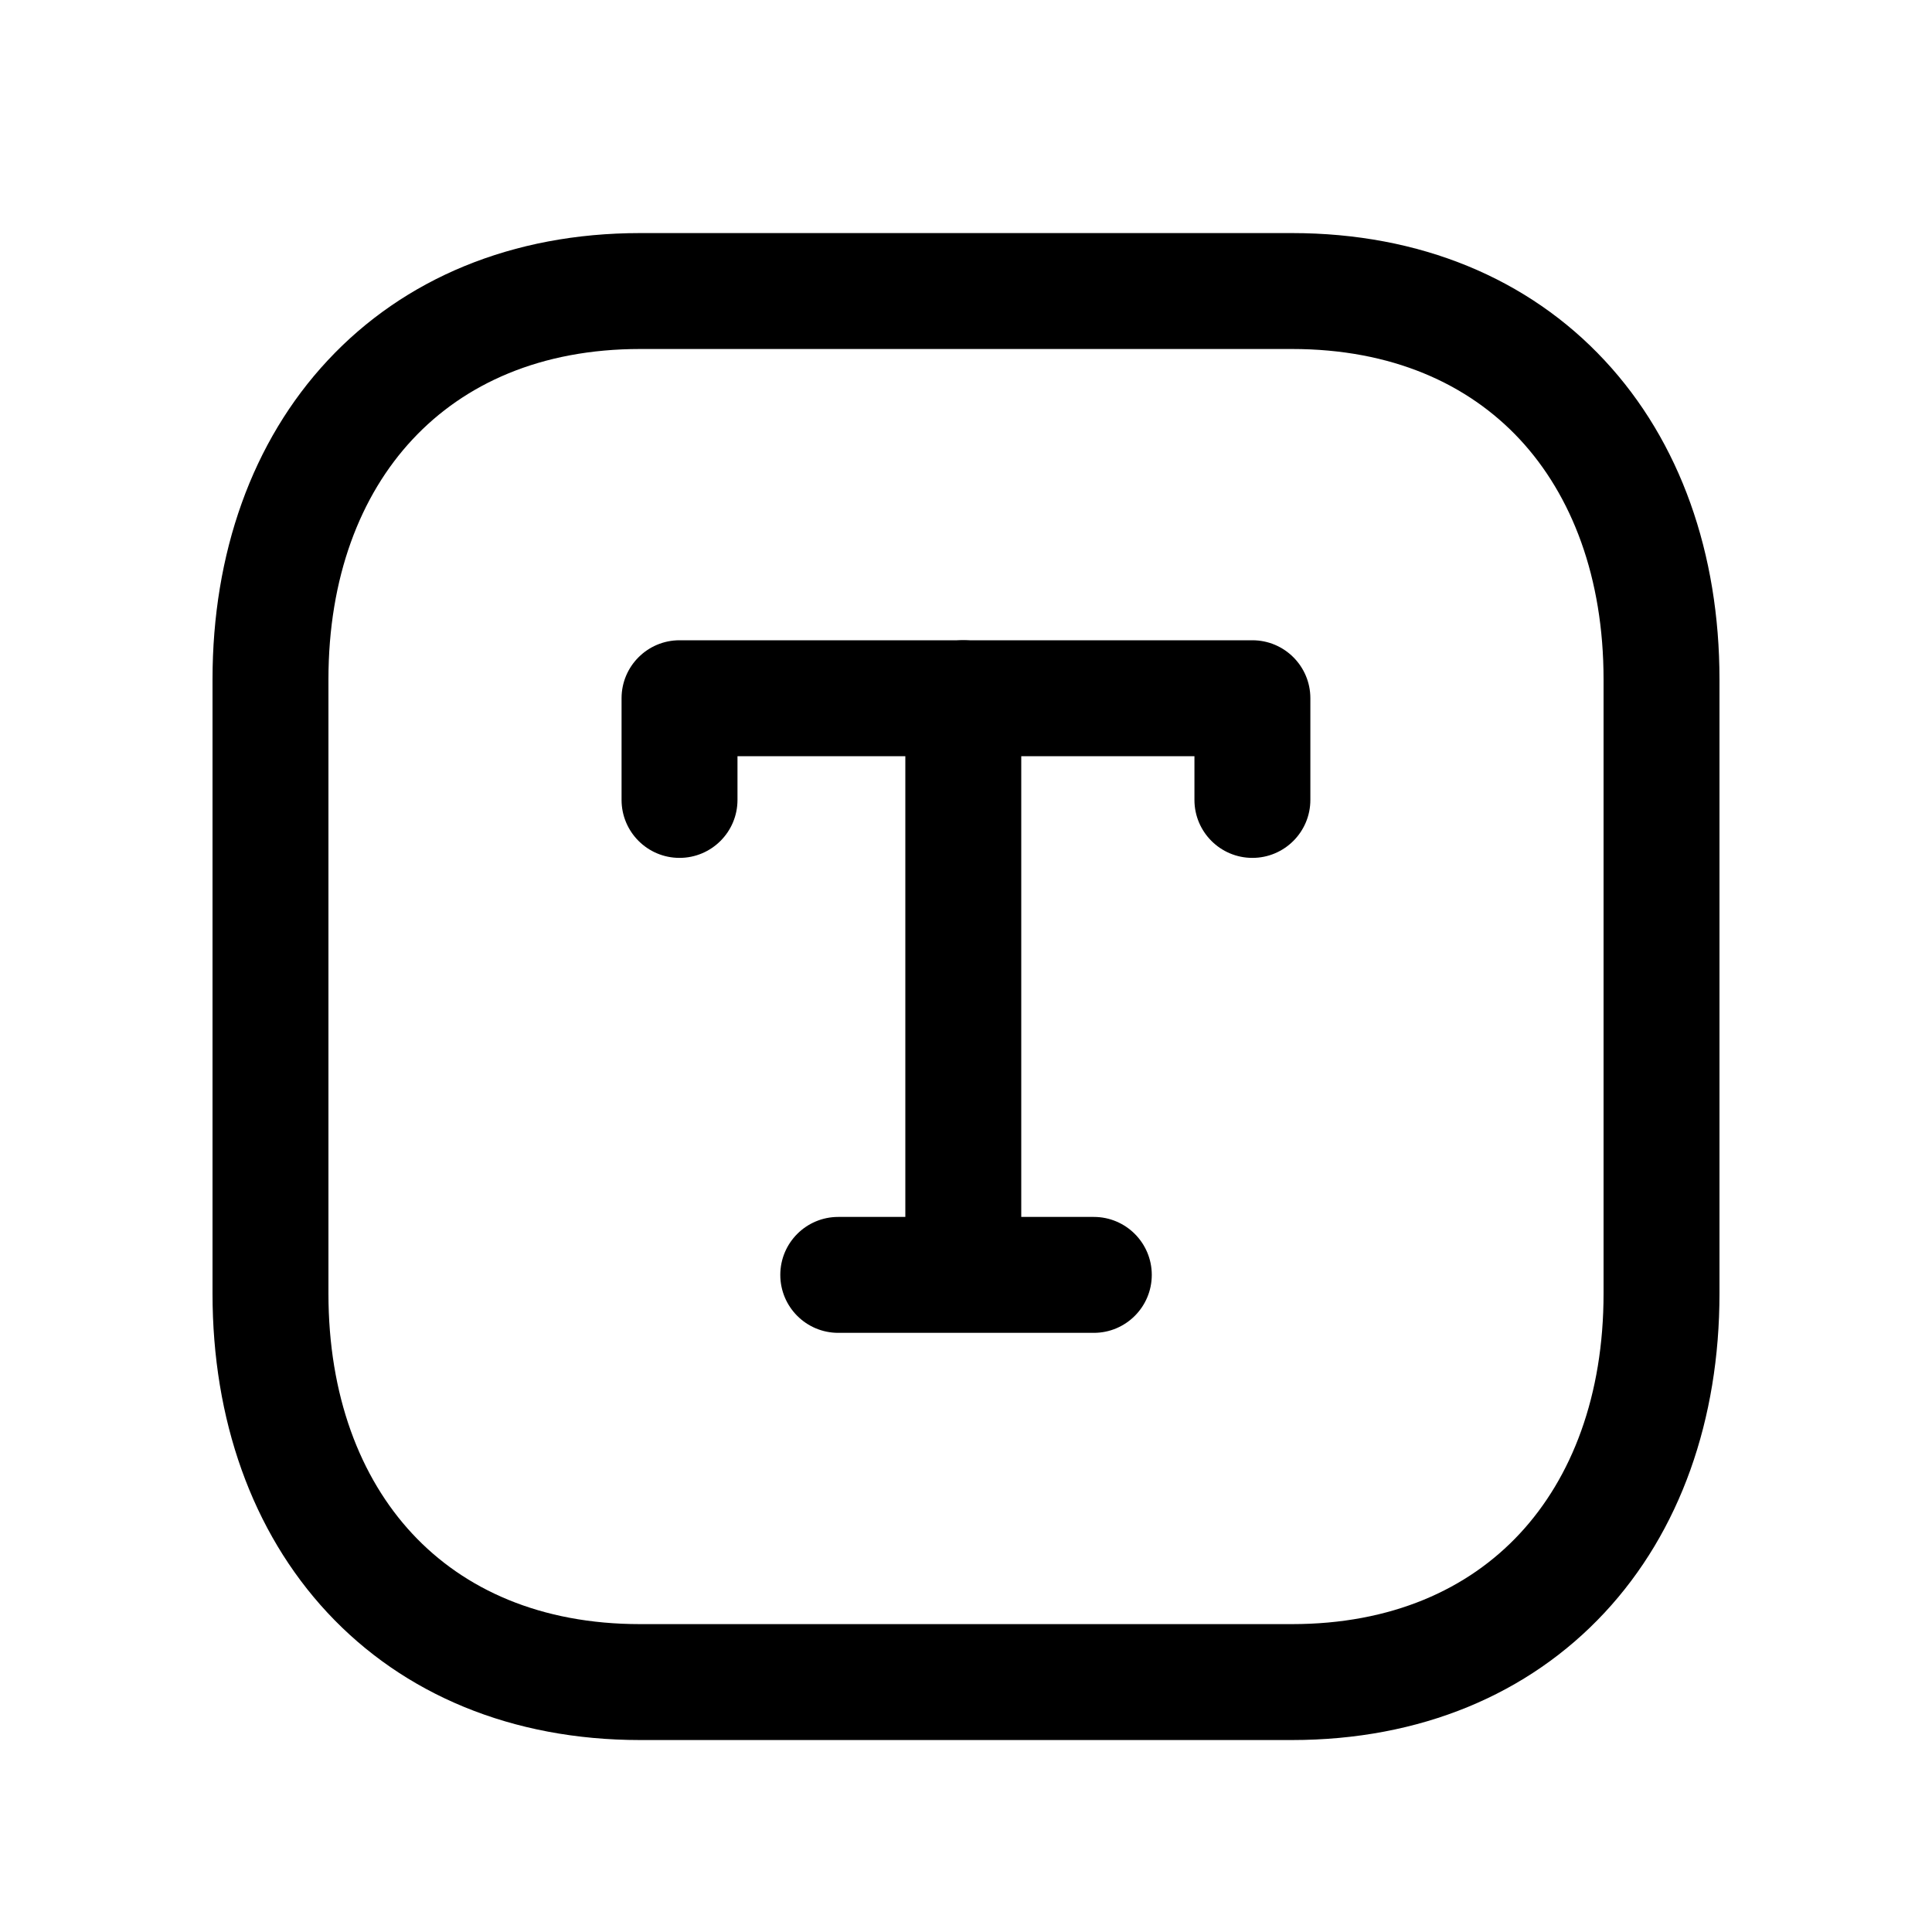 <svg width="25" height="25" viewBox="0 0 25 25" fill="none" xmlns="http://www.w3.org/2000/svg">
<path fill-rule="evenodd" clip-rule="evenodd" d="M4.241 4.663C5.226 3.606 6.628 3.016 8.283 3.016H16.718C18.377 3.016 19.779 3.606 20.763 4.663C21.742 5.714 22.25 7.164 22.25 8.792V16.739C22.25 18.367 21.742 19.817 20.763 20.868C19.779 21.925 18.377 22.516 16.717 22.516H8.283C6.624 22.516 5.221 21.925 4.237 20.868C3.259 19.817 2.75 18.367 2.75 16.739V8.792C2.75 7.163 3.261 5.713 4.241 4.663ZM5.338 5.686C4.66 6.412 4.25 7.475 4.25 8.792V16.739C4.25 18.057 4.659 19.12 5.335 19.846C6.005 20.566 6.994 21.016 8.283 21.016H16.717C18.006 21.016 18.995 20.566 19.665 19.846C20.341 19.12 20.75 18.057 20.75 16.739V8.792C20.75 7.474 20.341 6.411 19.666 5.685C18.995 4.965 18.007 4.516 16.718 4.516H8.283C6.999 4.516 6.01 4.965 5.338 5.686Z" fill="black"/>
<path fill-rule="evenodd" clip-rule="evenodd" d="M8.043 9.035C8.043 8.621 8.379 8.285 8.793 8.285H16.206C16.62 8.285 16.956 8.621 16.956 9.035V10.351C16.956 10.765 16.62 11.101 16.206 11.101C15.792 11.101 15.456 10.765 15.456 10.351V9.785H9.543V10.351C9.543 10.765 9.207 11.101 8.793 11.101C8.379 11.101 8.043 10.765 8.043 10.351V9.035Z" fill="black"/>
<path fill-rule="evenodd" clip-rule="evenodd" d="M12.465 8.285C12.879 8.285 13.215 8.621 13.215 9.035V15.747H14.154C14.568 15.747 14.904 16.083 14.904 16.497C14.904 16.911 14.568 17.247 14.154 17.247H12.474C12.471 17.247 12.468 17.247 12.465 17.247C12.462 17.247 12.459 17.247 12.456 17.247H10.847C10.432 17.247 10.097 16.911 10.097 16.497C10.097 16.083 10.432 15.747 10.847 15.747H11.715V9.035C11.715 8.621 12.051 8.285 12.465 8.285Z" fill="black"/>
</svg>